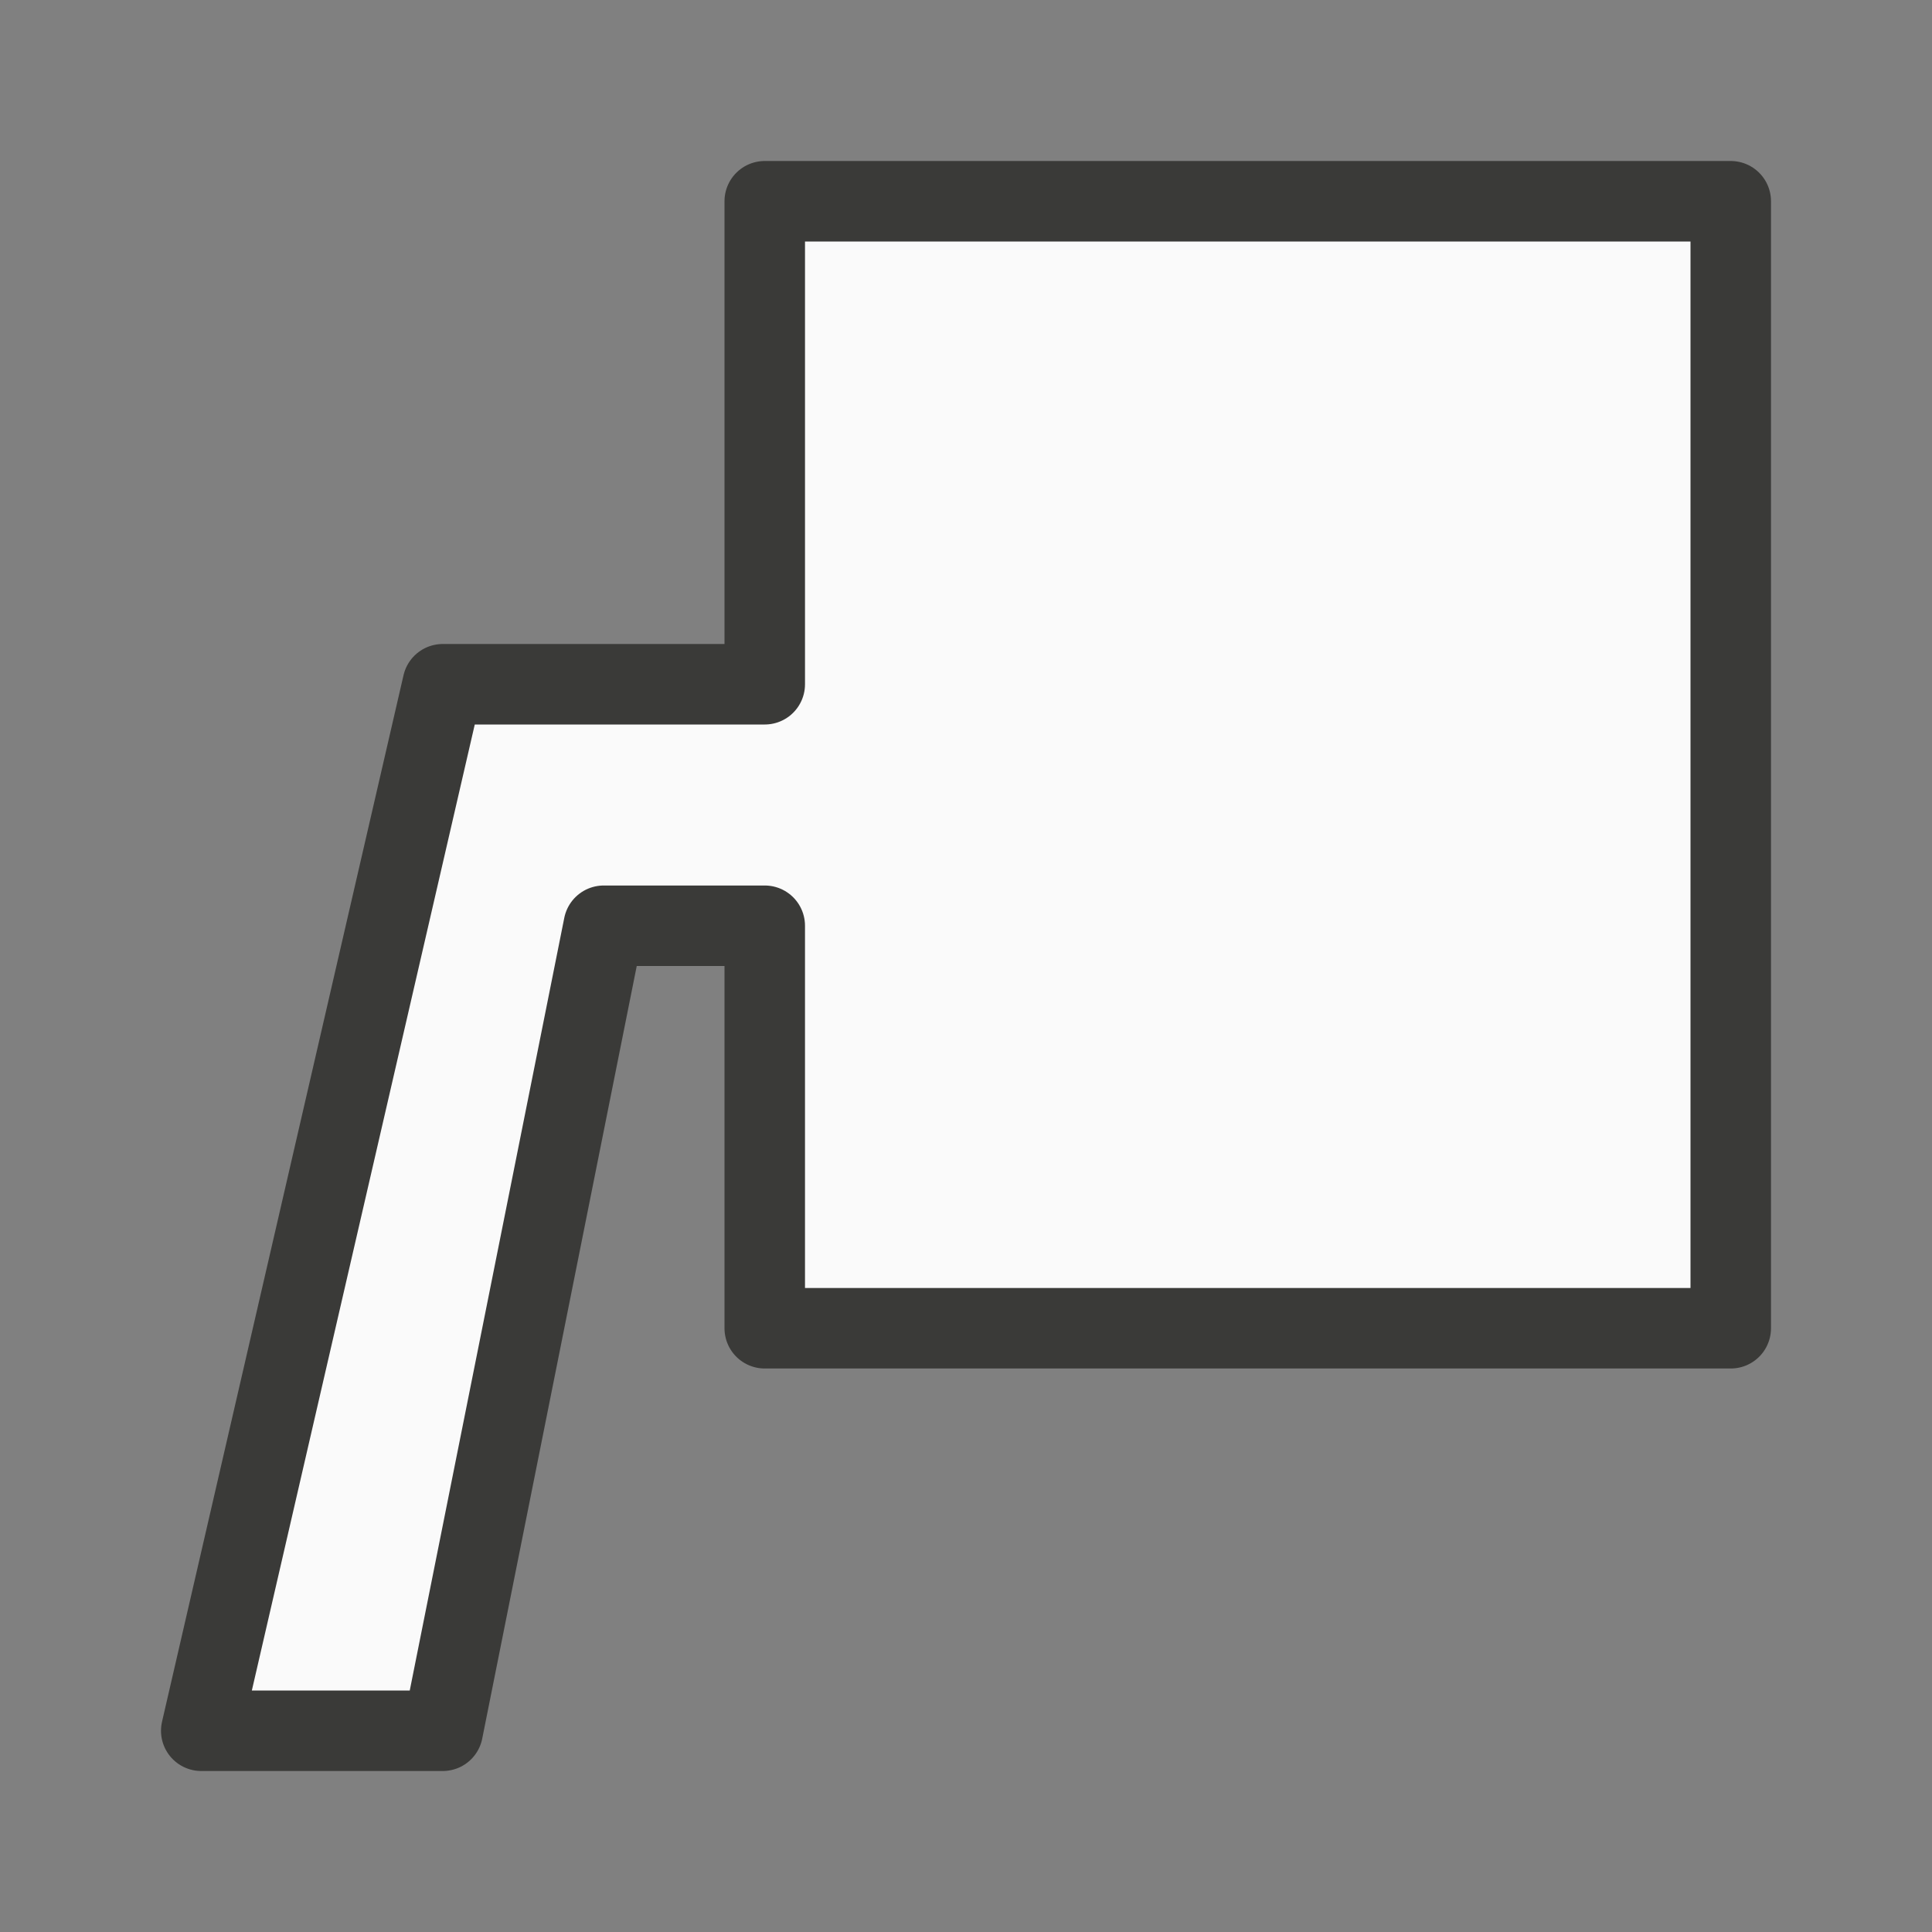 <svg viewBox="0 0 24 24" xmlns="http://www.w3.org/2000/svg"><rect x="0" y="0" width="24" height="24" fill="#808080" stroke="none"/><path d="m9.5 2.5v6h-4l-3 13h3l2-10h2v5h12v-14z" fill="#fafafa" stroke="#3a3a38" stroke-linecap="round" stroke-linejoin="round"/></svg>
